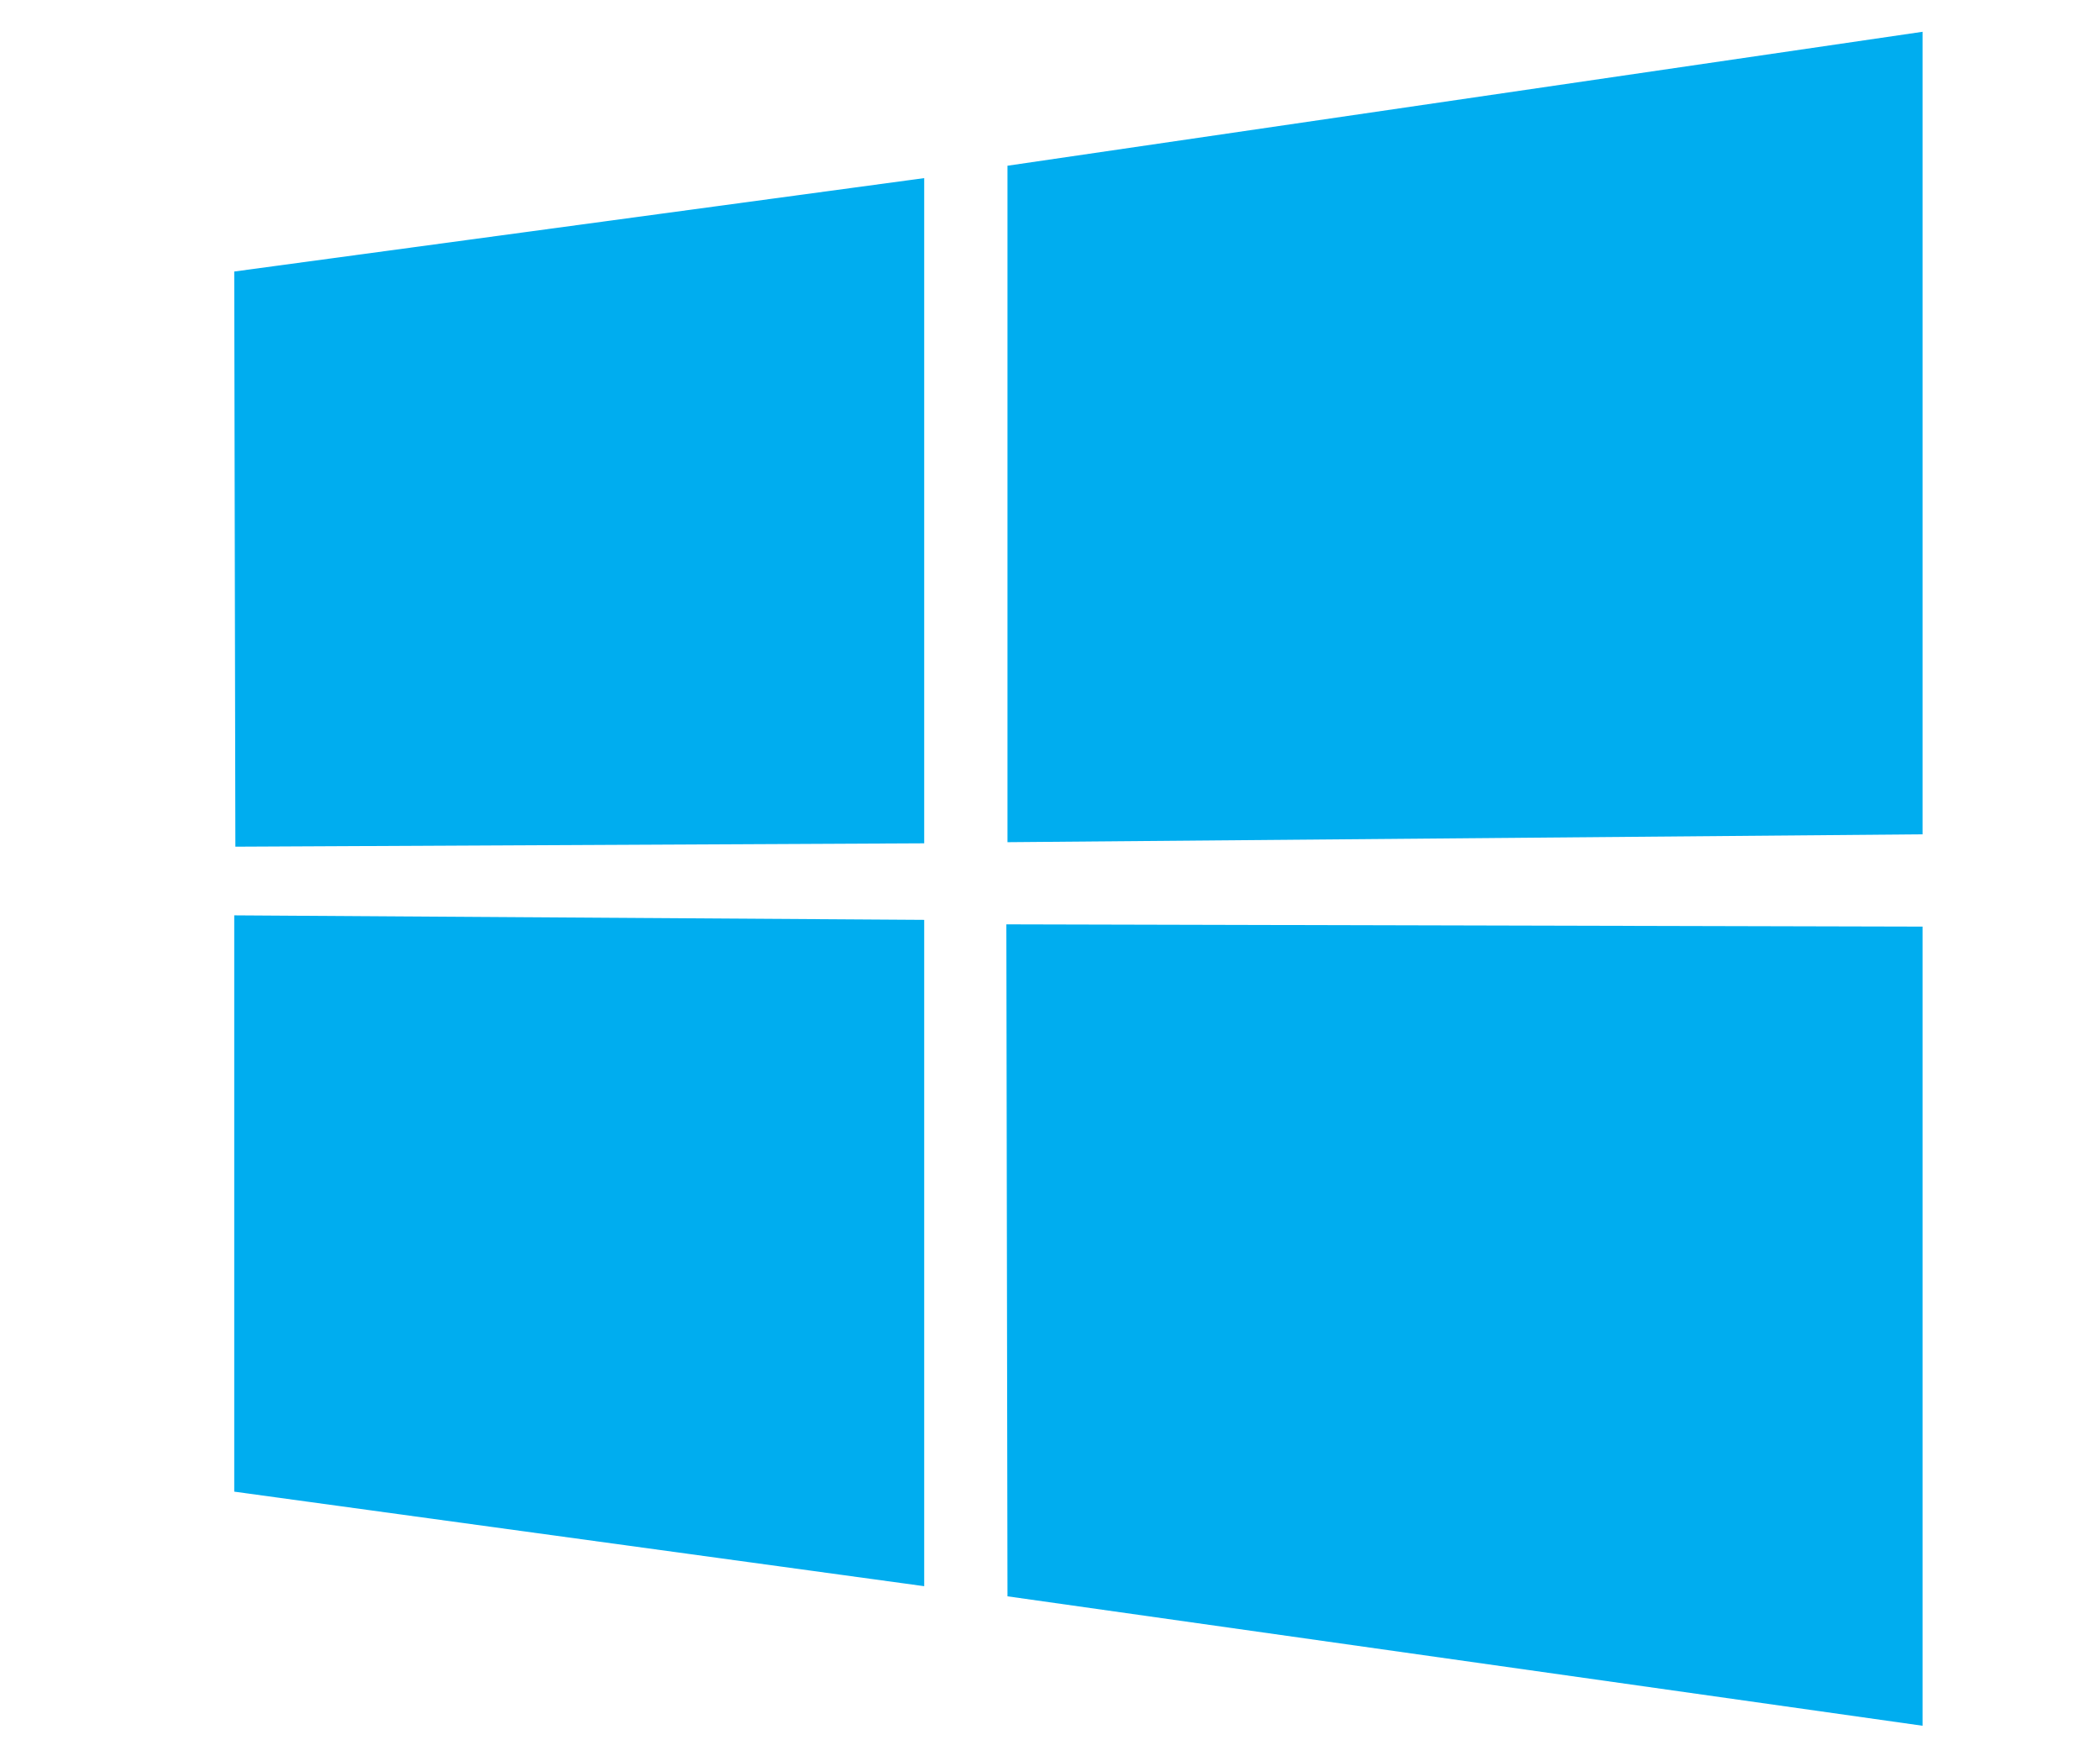 <svg xmlns="http://www.w3.org/2000/svg" xmlns:xlink="http://www.w3.org/1999/xlink" width="940" zoomAndPan="magnify" viewBox="0 0 705 591" height="788" preserveAspectRatio="xMidYMid meet" version="1.0"><defs><clipPath id="2a8ea295ef"><path d="M 78.637 10.062 L 645.426 10.062 L 645.426 579.848 L 78.637 579.848 Z M 78.637 10.062 " clip-rule="nonzero"/></clipPath></defs><g clip-path="url(#2a8ea295ef)"><path fill="#00adef" d="M 78.637 91.137 L 310.266 59.781 L 310.266 283.055 L 79.016 284.188 Z M 310.266 308.746 L 310.266 532.398 L 78.637 500.664 L 78.637 307.234 Z M 338.227 55.625 L 645.426 10.668 L 645.426 280.031 L 338.227 282.676 Z M 645.426 311.012 L 645.426 579.242 L 338.227 535.797 L 337.848 310.254 Z M 645.426 311.012 " fill-opacity="1" fill-rule="nonzero"/></g></svg>